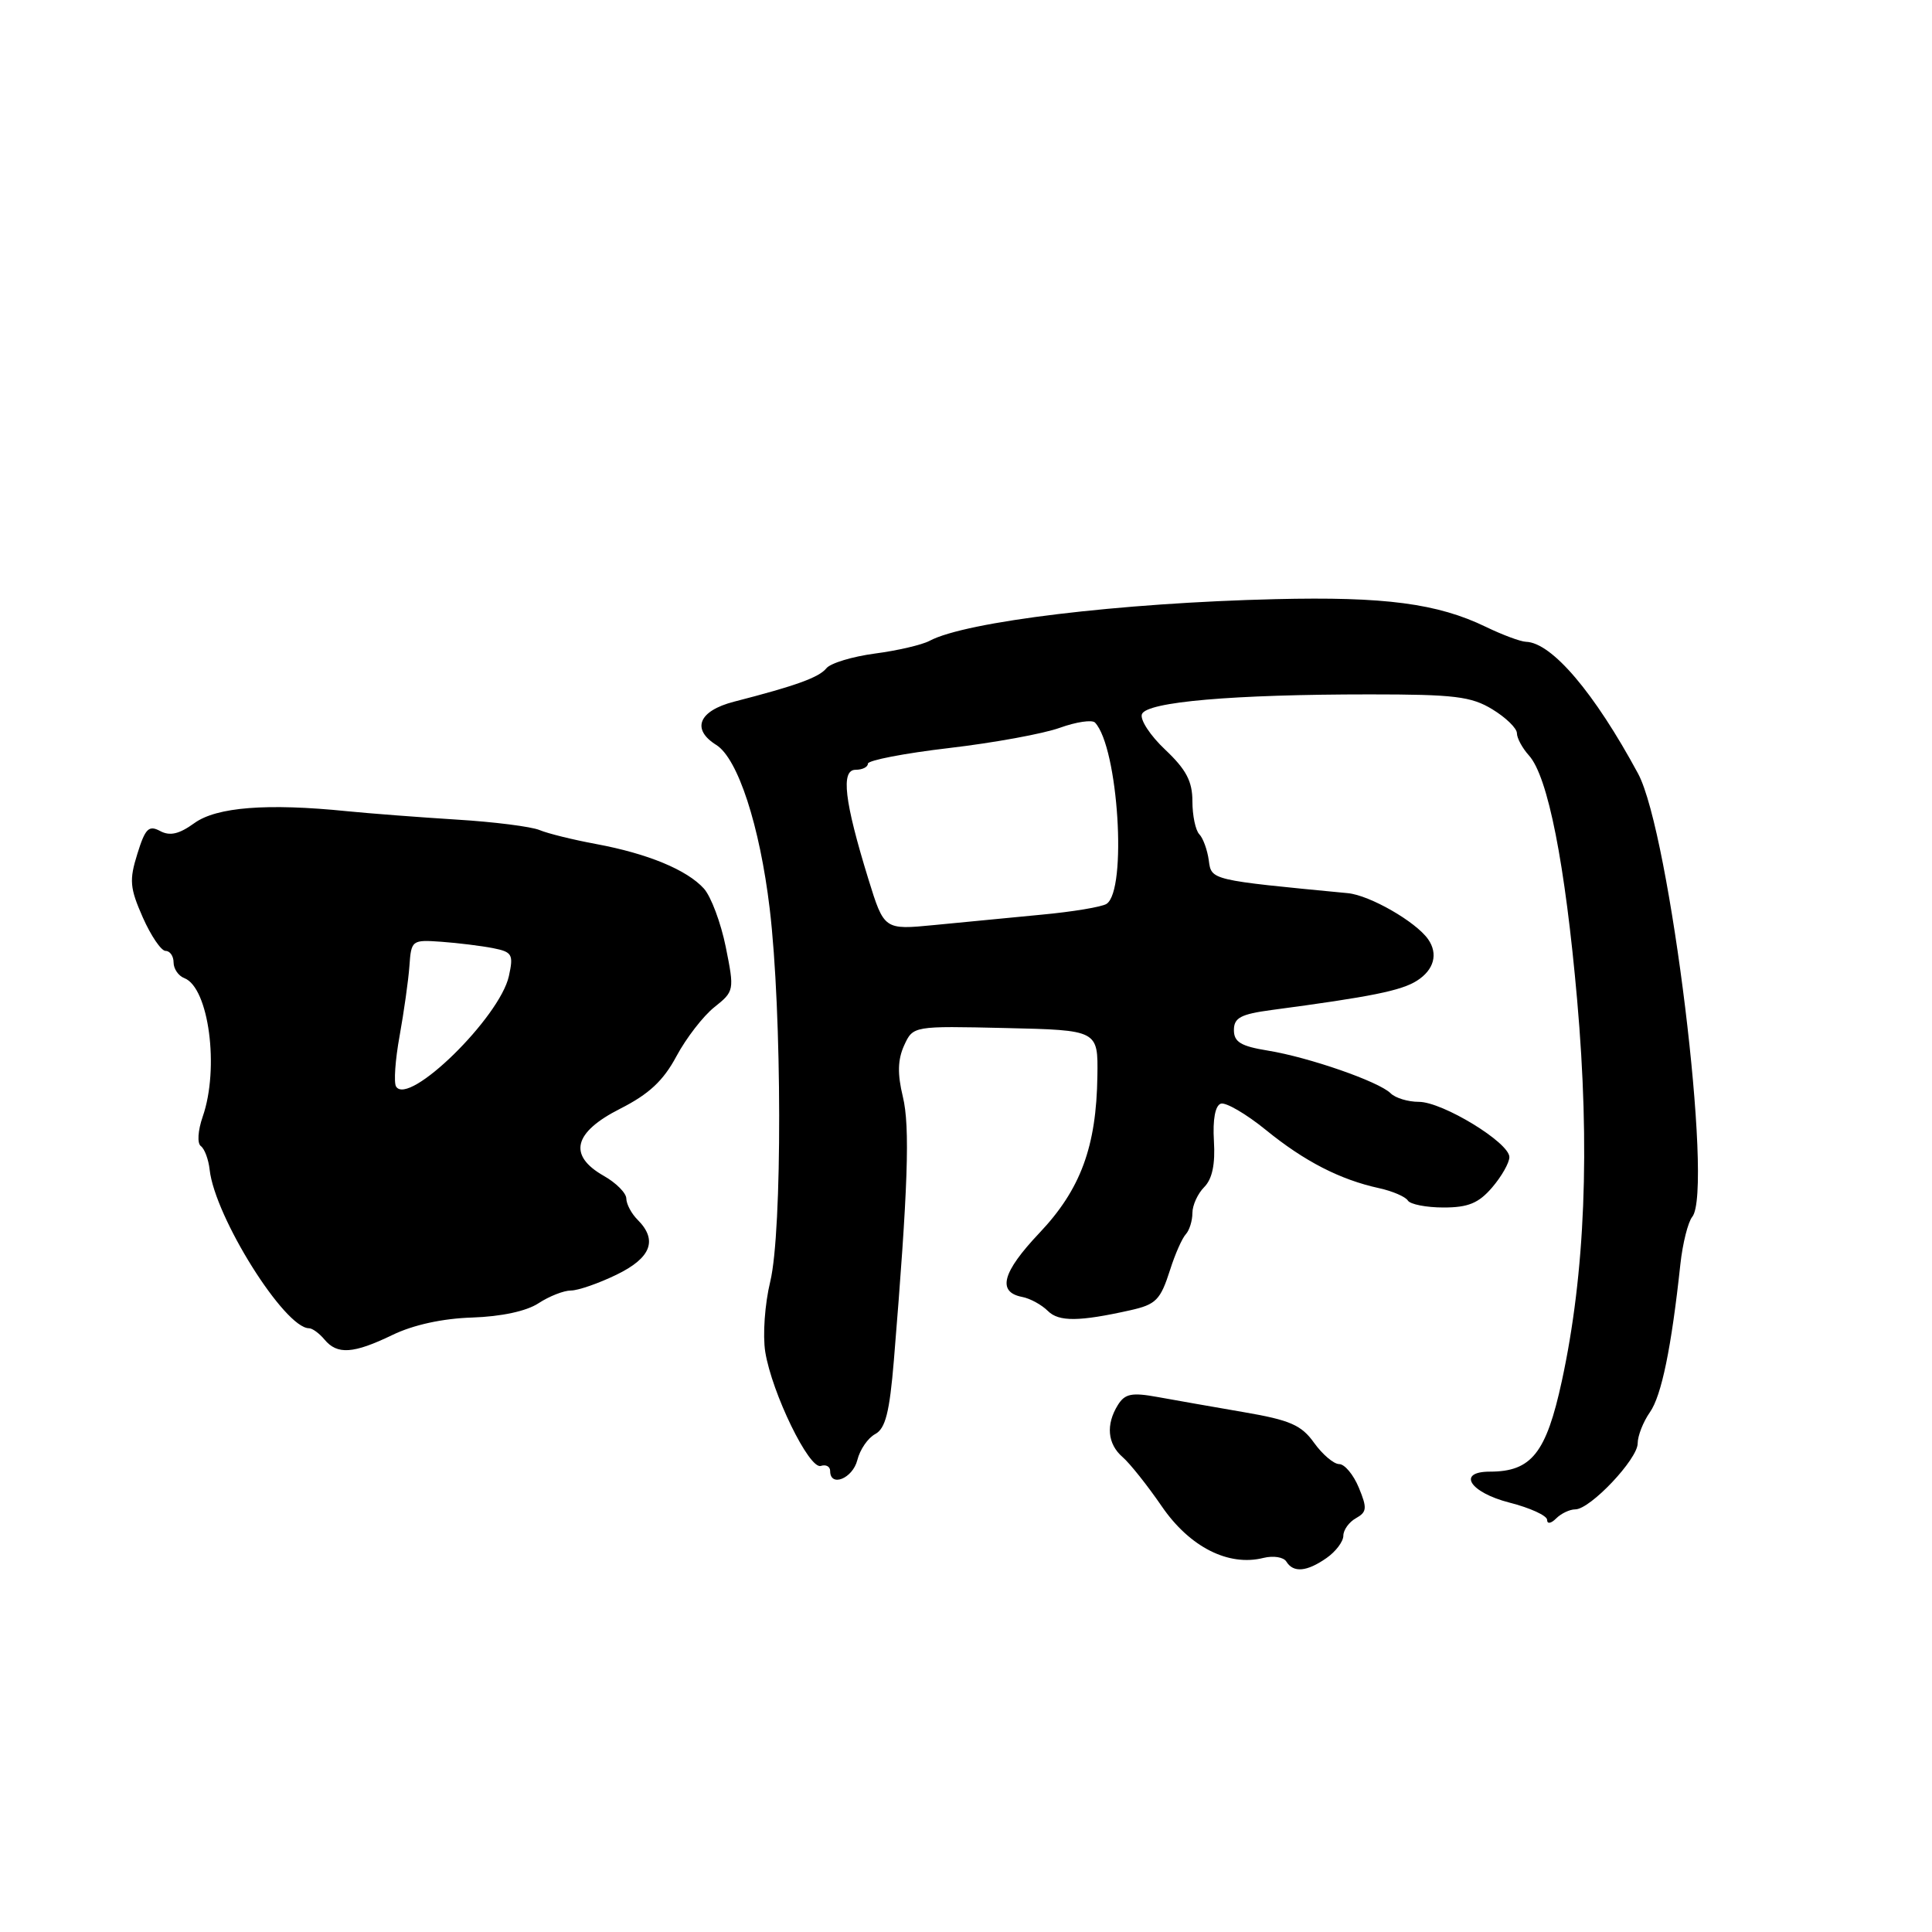 <?xml version="1.0" encoding="UTF-8" standalone="no"?>
<!DOCTYPE svg PUBLIC "-//W3C//DTD SVG 1.1//EN" "http://www.w3.org/Graphics/SVG/1.1/DTD/svg11.dtd" >
<svg xmlns="http://www.w3.org/2000/svg" xmlns:xlink="http://www.w3.org/1999/xlink" version="1.1" viewBox="0 0 256 256">
 <g >
 <path fill="currentColor"
d=" M 175.78 206.44 C 177.00 205.59 178.00 204.26 178.00 203.49 C 178.00 202.73 178.75 201.68 179.67 201.17 C 181.13 200.35 181.17 199.83 180.05 197.12 C 179.34 195.40 178.17 194.00 177.45 194.00 C 176.73 194.00 175.24 192.73 174.13 191.19 C 172.45 188.83 170.95 188.17 164.82 187.12 C 160.79 186.43 155.65 185.52 153.38 185.11 C 149.97 184.49 149.06 184.67 148.13 186.16 C 146.51 188.76 146.74 191.33 148.75 193.07 C 149.71 193.90 152.05 196.84 153.95 199.61 C 157.64 204.99 162.78 207.60 167.42 206.43 C 168.72 206.11 170.08 206.32 170.45 206.92 C 171.38 208.43 173.17 208.27 175.78 206.44 Z  M 208.73 200.00 C 210.71 200.00 217.00 193.35 217.00 191.26 C 217.00 190.26 217.73 188.40 218.62 187.13 C 220.16 184.94 221.47 178.59 222.66 167.50 C 222.96 164.75 223.67 161.93 224.23 161.24 C 227.08 157.75 221.28 110.35 217.05 102.50 C 211.26 91.78 205.63 85.15 202.20 85.04 C 201.49 85.02 199.09 84.13 196.88 83.06 C 190.48 79.96 183.47 79.04 169.00 79.39 C 148.44 79.88 127.94 82.35 123.16 84.92 C 122.16 85.45 118.91 86.21 115.92 86.60 C 112.94 87.00 110.05 87.87 109.50 88.55 C 108.51 89.77 105.49 90.86 97.25 92.98 C 92.57 94.19 91.58 96.63 94.91 98.71 C 97.77 100.50 100.67 109.39 101.99 120.41 C 103.63 134.15 103.67 163.18 102.06 169.82 C 101.34 172.78 101.05 176.91 101.40 179.13 C 102.28 184.58 107.23 194.76 108.77 194.24 C 109.45 194.02 110.00 194.32 110.00 194.92 C 110.00 197.11 112.98 195.92 113.60 193.47 C 113.94 192.08 115.01 190.53 115.97 190.02 C 117.33 189.29 117.87 187.13 118.44 180.29 C 120.32 157.38 120.60 149.29 119.63 145.31 C 118.90 142.29 118.95 140.41 119.80 138.53 C 120.99 135.94 120.99 135.94 133.24 136.22 C 145.50 136.50 145.50 136.50 145.41 142.57 C 145.28 151.94 143.19 157.61 137.72 163.38 C 132.80 168.58 132.09 171.20 135.44 171.85 C 136.50 172.05 138.03 172.89 138.86 173.72 C 140.30 175.15 142.99 175.13 149.75 173.62 C 153.19 172.85 153.76 172.27 155.05 168.24 C 155.70 166.18 156.64 164.07 157.12 163.55 C 157.60 163.03 158.00 161.76 158.00 160.73 C 158.00 159.70 158.71 158.15 159.57 157.29 C 160.63 156.22 161.04 154.27 160.85 151.18 C 160.68 148.33 161.02 146.49 161.77 146.24 C 162.42 146.03 165.11 147.59 167.73 149.72 C 172.84 153.88 177.56 156.31 182.74 157.44 C 184.52 157.83 186.23 158.57 186.55 159.08 C 186.86 159.58 188.99 160.00 191.28 160.00 C 194.54 160.00 195.93 159.43 197.72 157.34 C 198.97 155.88 200.00 154.07 200.00 153.32 C 200.00 151.40 191.15 146.00 188.00 146.00 C 186.57 146.00 184.89 145.49 184.27 144.87 C 182.72 143.32 173.46 140.10 168.00 139.21 C 164.42 138.63 163.50 138.07 163.50 136.49 C 163.50 134.86 164.40 134.38 168.50 133.83 C 181.72 132.07 185.67 131.27 187.75 129.95 C 190.02 128.51 190.59 126.39 189.23 124.45 C 187.60 122.13 181.51 118.63 178.60 118.35 C 160.36 116.60 160.52 116.64 160.17 114.00 C 159.98 112.62 159.42 111.07 158.92 110.55 C 158.41 110.03 158.00 108.06 158.00 106.17 C 158.00 103.52 157.17 101.96 154.40 99.34 C 152.42 97.48 151.03 95.36 151.31 94.63 C 151.94 93.00 163.35 92.01 181.50 92.01 C 192.70 92.01 194.95 92.28 197.75 93.99 C 199.54 95.08 201.00 96.50 201.00 97.16 C 201.00 97.81 201.72 99.13 202.59 100.10 C 205.11 102.88 207.39 114.43 208.98 132.50 C 210.71 152.13 210.04 168.74 206.95 183.00 C 204.88 192.54 202.93 195.00 197.42 195.00 C 193.00 195.00 194.74 197.75 200.00 199.10 C 202.75 199.80 205.00 200.83 205.00 201.39 C 205.00 201.97 205.52 201.88 206.20 201.20 C 206.86 200.54 208.00 200.00 208.73 200.00 Z  M 52.00 176.89 C 54.76 175.55 58.66 174.70 62.57 174.58 C 66.42 174.45 69.75 173.74 71.35 172.69 C 72.77 171.76 74.70 171.00 75.65 171.00 C 76.59 171.00 79.31 170.06 81.68 168.91 C 86.27 166.69 87.18 164.33 84.50 161.64 C 83.67 160.82 83.00 159.55 82.99 158.82 C 82.99 158.09 81.64 156.73 79.99 155.80 C 75.24 153.09 75.99 150.04 82.18 146.91 C 85.99 144.98 87.90 143.20 89.63 139.96 C 90.91 137.57 93.17 134.64 94.65 133.46 C 97.30 131.35 97.32 131.23 96.17 125.49 C 95.52 122.28 94.22 118.80 93.27 117.74 C 91.01 115.25 85.83 113.11 79.00 111.84 C 75.97 111.28 72.60 110.45 71.50 109.99 C 70.40 109.53 65.45 108.90 60.50 108.60 C 55.55 108.29 49.02 107.79 46.00 107.49 C 35.38 106.41 28.69 106.94 25.75 109.07 C 23.73 110.53 22.51 110.81 21.21 110.11 C 19.71 109.31 19.24 109.78 18.20 113.14 C 17.11 116.62 17.20 117.66 18.92 121.56 C 20.00 124.00 21.36 126.00 21.94 126.00 C 22.52 126.00 23.00 126.69 23.00 127.53 C 23.00 128.37 23.64 129.31 24.43 129.61 C 27.67 130.86 29.09 141.56 26.86 147.96 C 26.22 149.81 26.11 151.49 26.61 151.86 C 27.10 152.21 27.63 153.62 27.78 155.00 C 28.48 161.28 37.71 176.00 40.95 176.00 C 41.39 176.00 42.32 176.68 43.00 177.50 C 44.69 179.53 46.82 179.39 52.00 176.89 Z  M 115.06 116.47 C 111.88 106.15 111.39 102.00 113.37 102.00 C 114.27 102.00 115.00 101.64 115.00 101.19 C 115.00 100.75 119.84 99.81 125.75 99.12 C 131.66 98.43 138.28 97.22 140.45 96.43 C 142.62 95.65 144.72 95.34 145.10 95.75 C 148.18 99.04 149.38 117.98 146.62 119.77 C 146.00 120.17 142.12 120.82 138.00 121.20 C 133.88 121.59 127.50 122.21 123.82 122.57 C 117.15 123.22 117.15 123.22 115.06 116.47 Z  M 52.48 143.97 C 52.16 143.45 52.37 140.43 52.95 137.26 C 53.52 134.09 54.11 129.93 54.25 128.00 C 54.49 124.57 54.58 124.51 58.50 124.79 C 60.70 124.95 63.76 125.33 65.31 125.63 C 67.88 126.14 68.06 126.46 67.43 129.34 C 66.22 134.81 54.14 146.65 52.48 143.97 Z "/>
</g>
</svg>